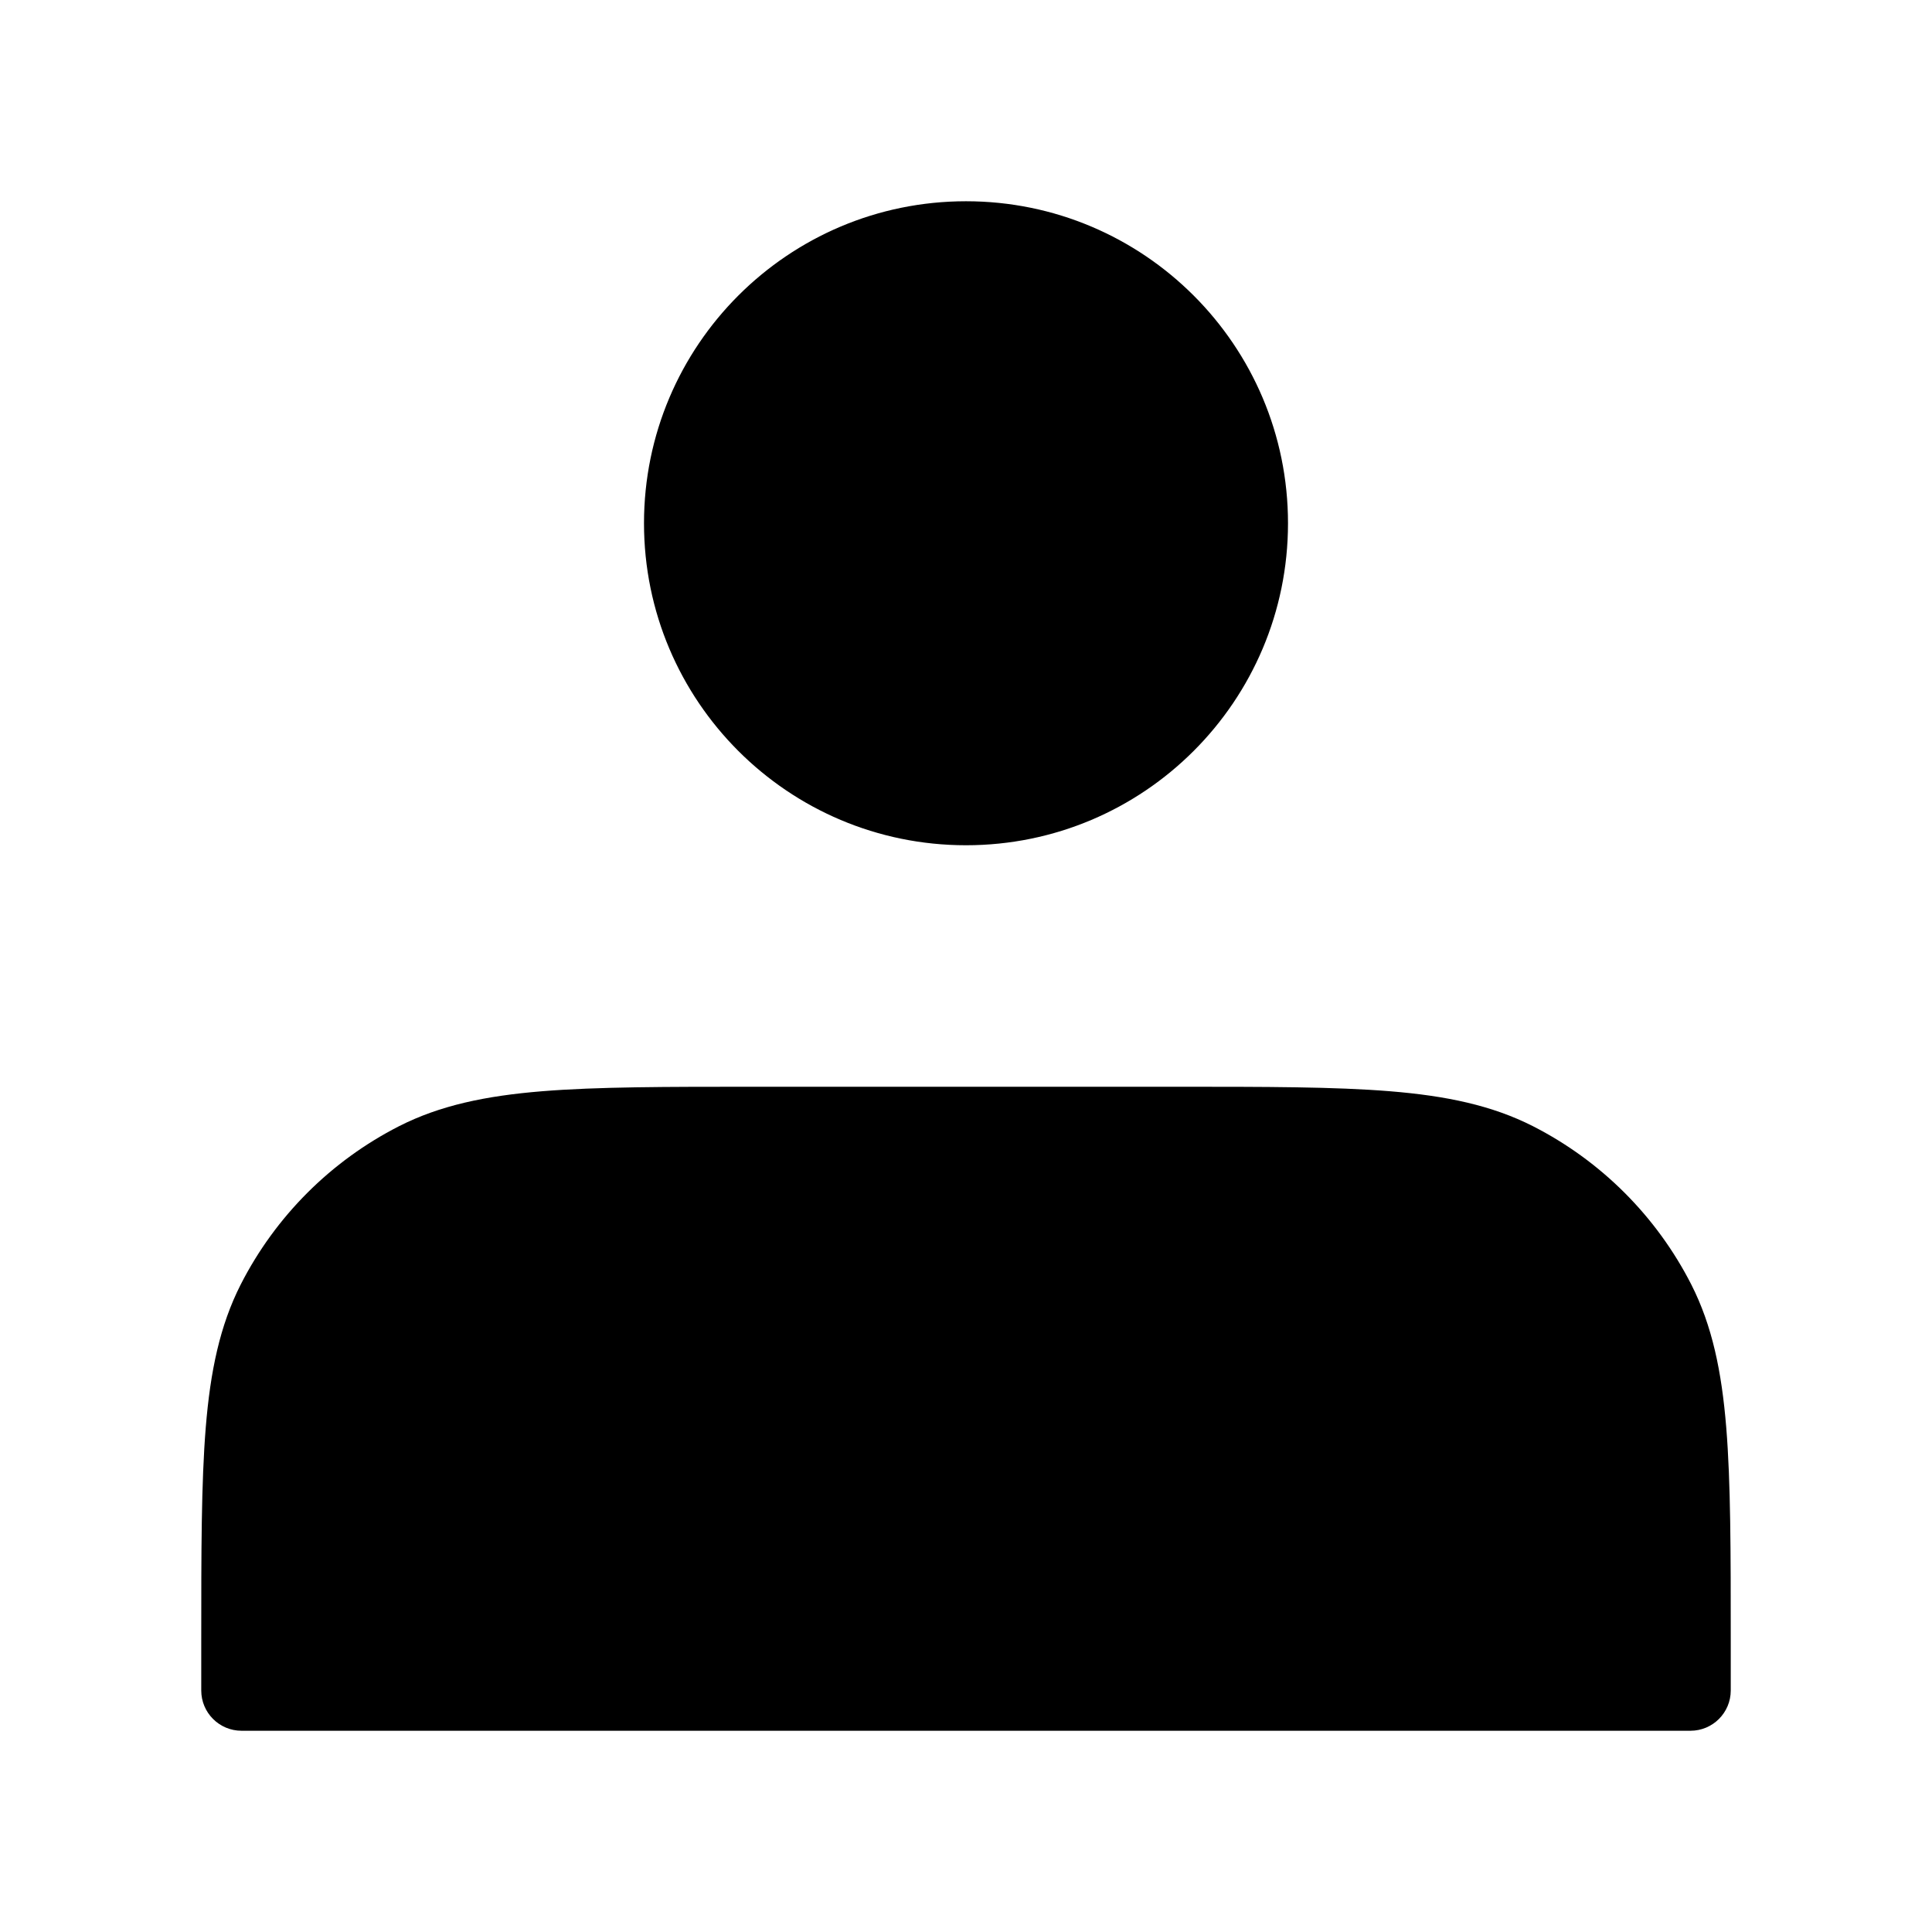 <svg width="24" height="24" viewBox="0 0 24 24"  xmlns="http://www.w3.org/2000/svg">
<g id="Frame">
<path id="Vector" d="M12 10C13.933 10 15.5 8.433 15.5 6.5C15.5 4.567 13.933 3 12 3C10.067 3 8.5 4.567 8.5 6.5C8.5 8.433 10.067 10 12 10Z"/>
<path id="Vector (Stroke)" fill-rule="evenodd" clip-rule="evenodd" d="M8 6.5C8 4.291 9.791 2.5 12 2.5C14.209 2.5 16 4.291 16 6.5C16 8.709 14.209 10.5 12 10.5C9.791 10.5 8 8.709 8 6.5ZM12 3.5C10.343 3.5 9 4.843 9 6.5C9 8.157 10.343 9.5 12 9.5C13.657 9.5 15 8.157 15 6.5C15 4.843 13.657 3.5 12 3.5Z"/>
<path id="Vector_2" d="M3 20.4V21H21V20.4C21 18.16 21 17.04 20.564 16.184C20.181 15.431 19.569 14.819 18.816 14.436C17.96 14 16.84 14 14.6 14H9.4C7.16 14 6.04 14 5.184 14.436C4.431 14.819 3.819 15.431 3.436 16.184C3 17.04 3 18.16 3 20.4Z"/>
<path id="Vector (Stroke)_2" fill-rule="evenodd" clip-rule="evenodd" d="M9.377 13.5H14.623C15.724 13.5 16.581 13.5 17.268 13.556C17.966 13.613 18.533 13.731 19.043 13.99C19.89 14.422 20.578 15.11 21.01 15.957C21.269 16.467 21.387 17.034 21.444 17.732C21.5 18.419 21.5 19.276 21.5 20.377V21C21.5 21.276 21.276 21.5 21 21.5H3C2.724 21.5 2.5 21.276 2.5 21V20.377C2.5 19.276 2.5 18.419 2.556 17.732C2.613 17.034 2.731 16.467 2.99 15.957C3.422 15.11 4.11 14.422 4.957 13.99C5.467 13.731 6.034 13.613 6.732 13.556C7.419 13.5 8.276 13.5 9.377 13.5ZM6.814 14.553C6.177 14.605 5.757 14.705 5.411 14.882C4.752 15.217 4.217 15.752 3.881 16.411C3.705 16.757 3.605 17.177 3.553 17.814C3.5 18.456 3.5 19.272 3.5 20.4V20.5H20.5V20.4C20.5 19.272 20.5 18.456 20.447 17.814C20.395 17.177 20.295 16.757 20.119 16.411C20.119 16.411 20.119 16.411 20.119 16.411C19.783 15.752 19.247 15.217 18.589 14.882C18.243 14.705 17.823 14.605 17.186 14.553C16.544 14.5 15.728 14.5 14.6 14.5H9.4C8.272 14.5 7.455 14.5 6.814 14.553Z"/>
</g>
</svg>
